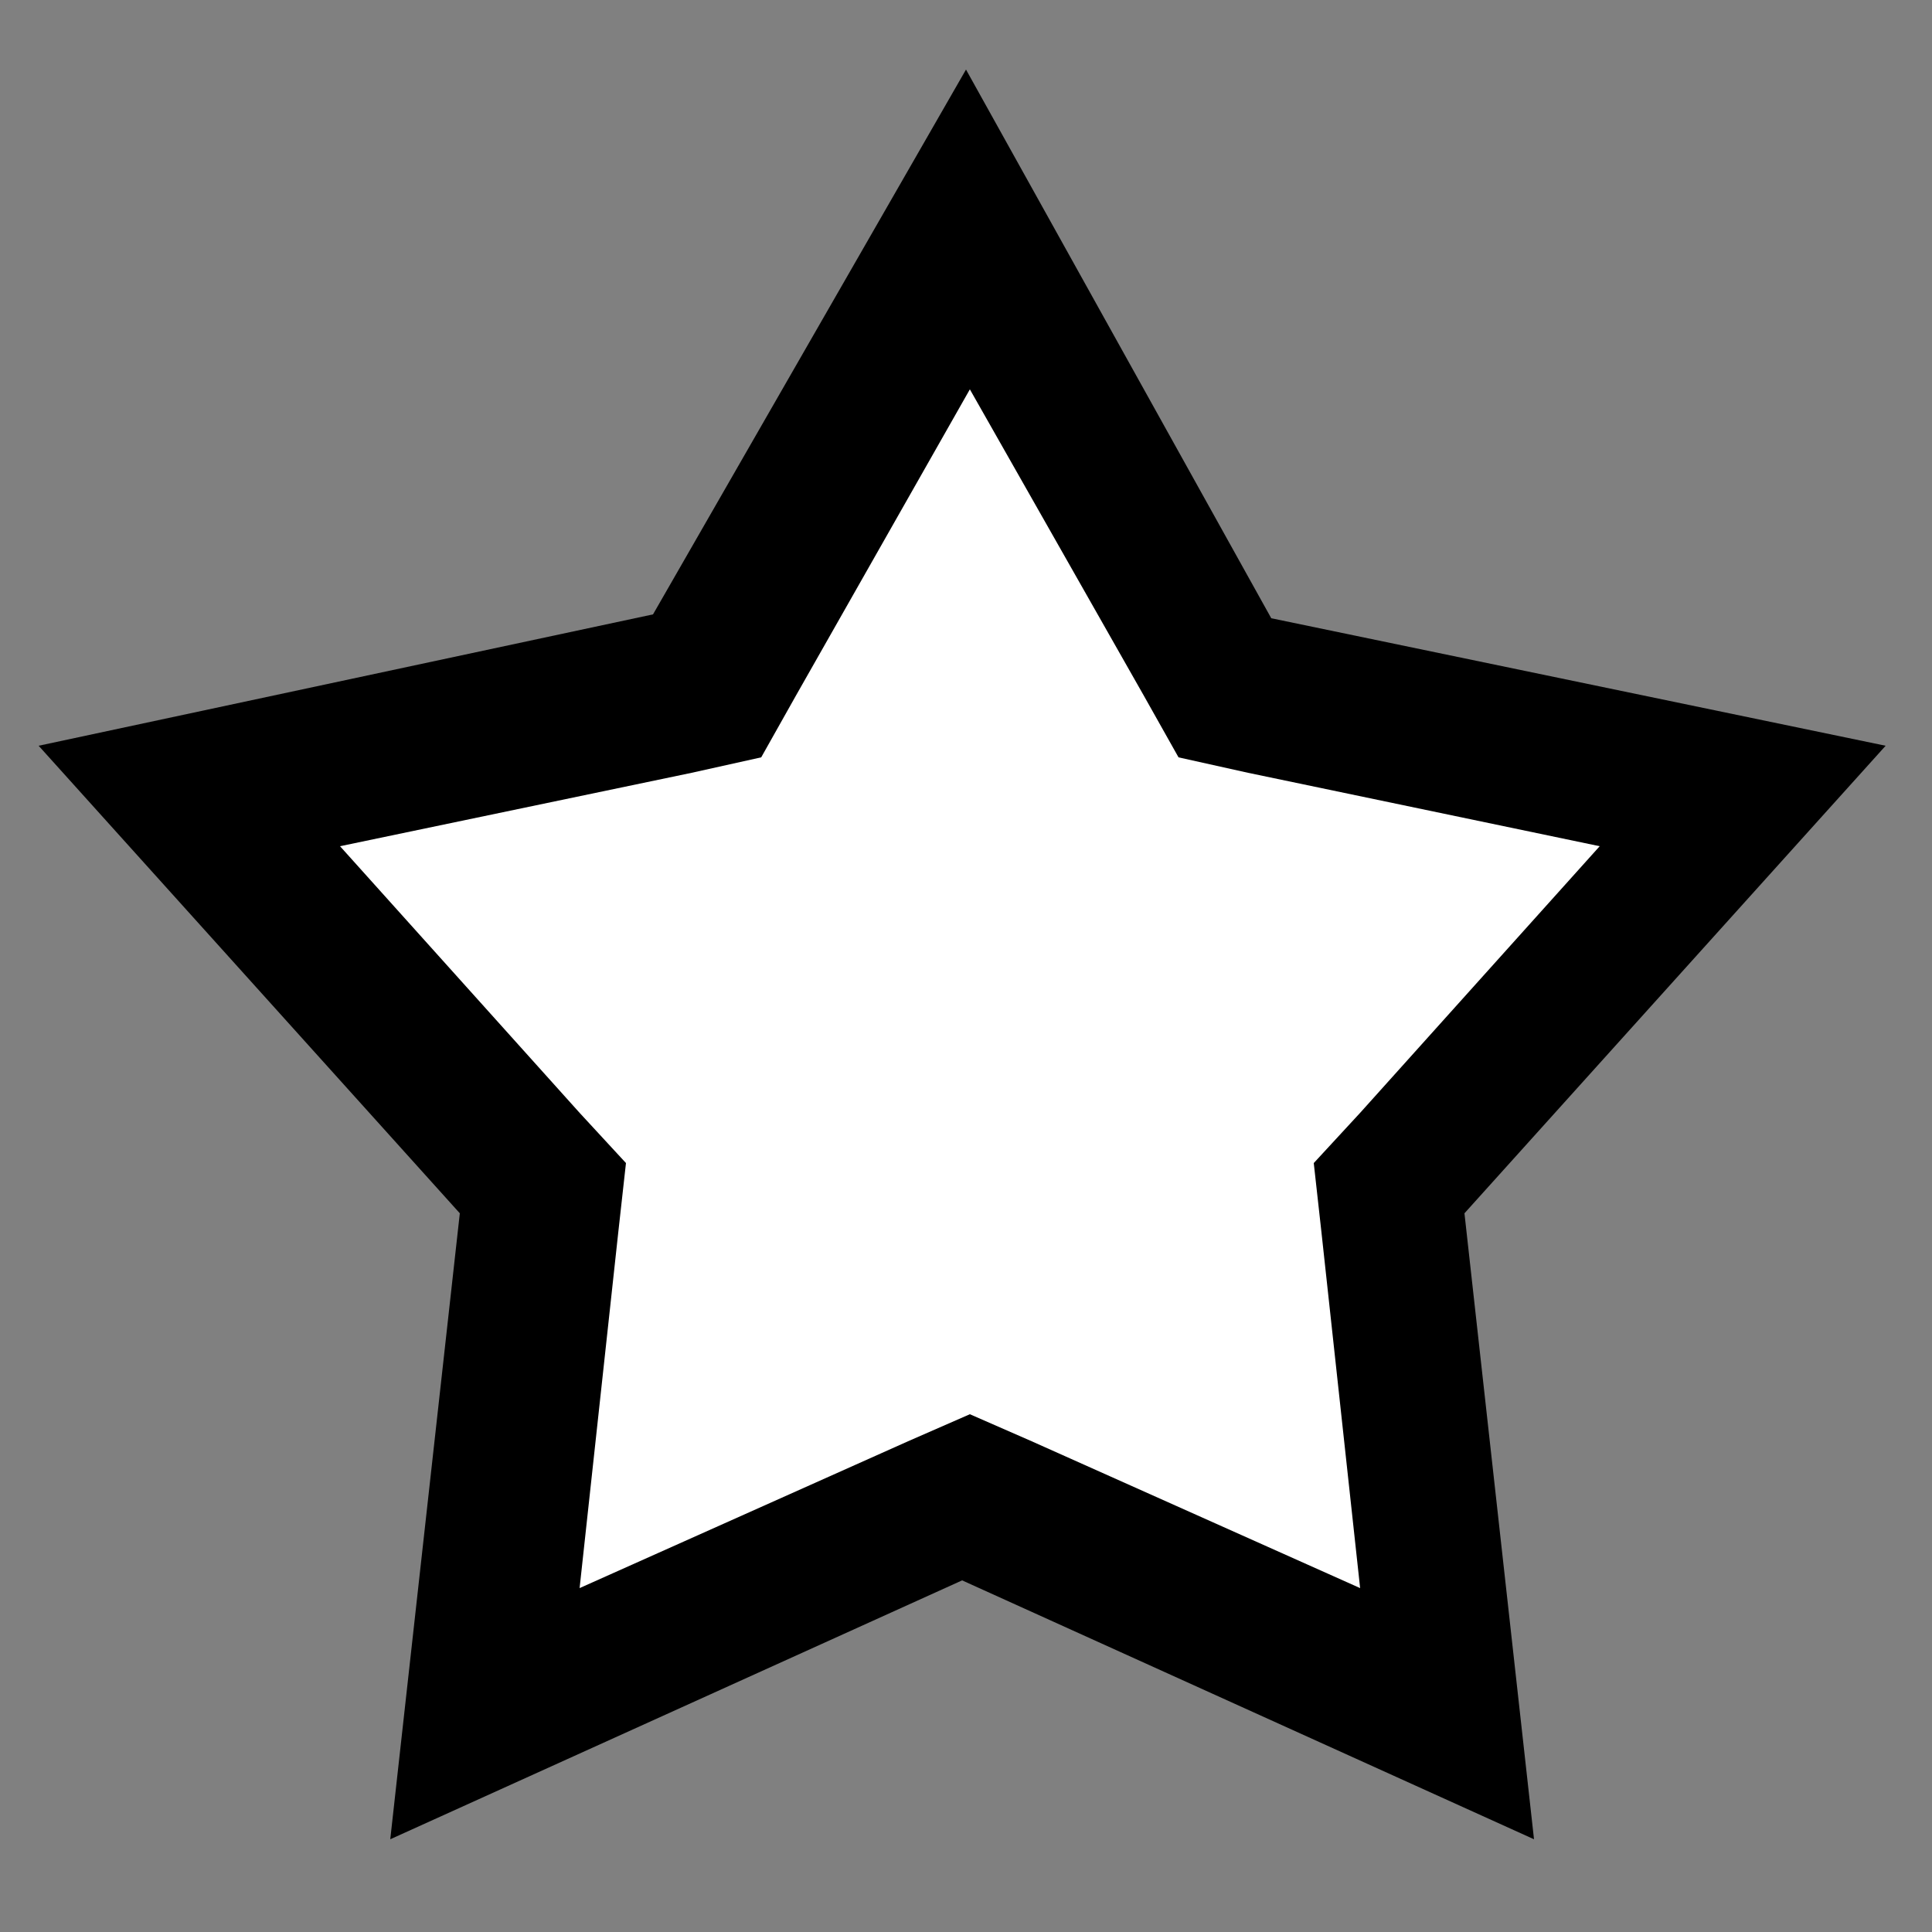 <?xml version="1.0" encoding="UTF-8"?>
<svg id="Camada_1" xmlns="http://www.w3.org/2000/svg" version="1.1" viewBox="0 0 50 50">
  <rect x="0" y="0" width="50" height="50" fill="#808080" stroke="none"/>
  <!-- Generator: Adobe Illustrator 29.4.0, SVG Export Plug-In . SVG Version: 2.1.0 Build 152)  -->
  <defs>
    <style>
      .st0 {
        fill: #fff;
      }
    </style>
  </defs>
  <polygon class="st0" points="14 30.6 4.8 20.5 18.2 17.7 25 5.8 31.8 17.7 45.2 20.5 36 30.6 37.5 44.2 25 38.6 12.5 44.2 14 30.6"/>
  <path d="M25,9.9l4.6,8.1.9,1.6,1.8.4,9.1,1.9-6.2,6.9-1.2,1.3.2,1.8,1,9.2-8.5-3.8-1.6-.7-1.6.7-8.5,3.8,1-9.2.2-1.8-1.2-1.3-6.2-6.9,9.1-1.9,1.8-.4.9-1.6,4.6-8.1M25,1.8l-8.1,14.1L1,19.3l10.9,12.1-1.8,16.2,14.8-6.7,14.8,6.7-1.8-16.2,10.9-12.1-15.9-3.3L25,1.8h0Z"/>
</svg>